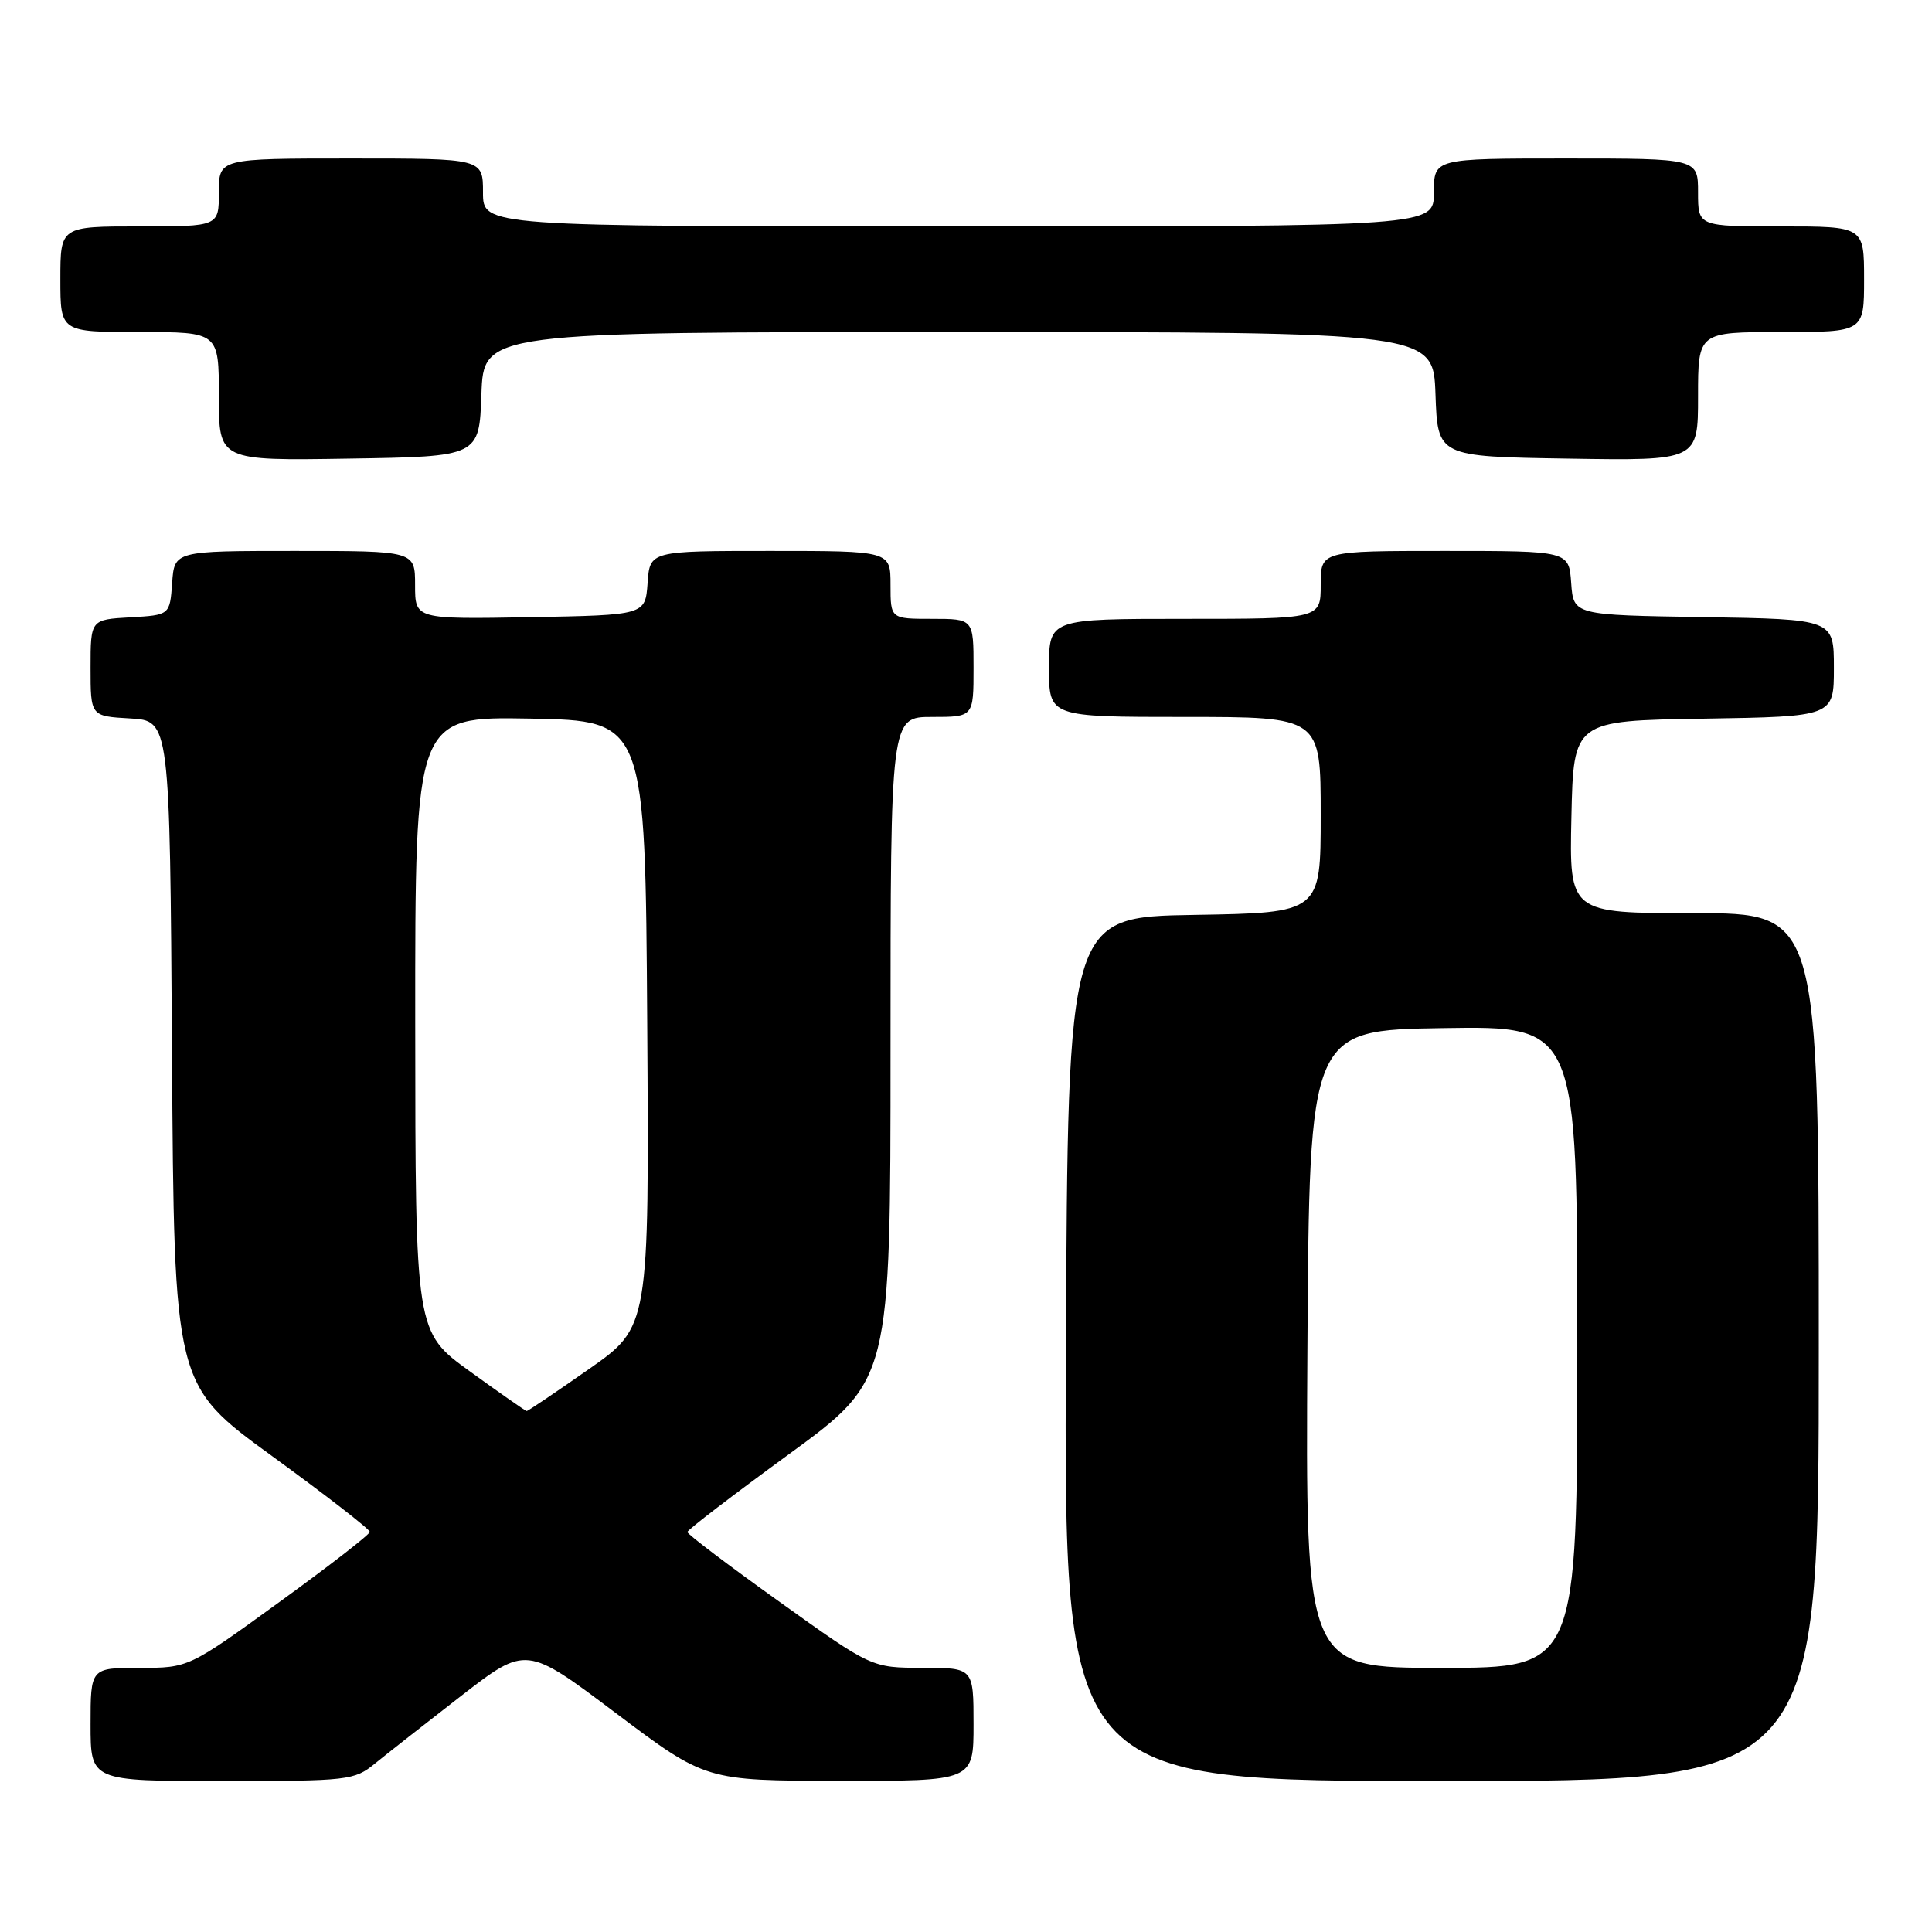 <?xml version="1.0" encoding="UTF-8" standalone="no"?>
<!DOCTYPE svg PUBLIC "-//W3C//DTD SVG 1.1//EN" "http://www.w3.org/Graphics/SVG/1.1/DTD/svg11.dtd" >
<svg xmlns="http://www.w3.org/2000/svg" xmlns:xlink="http://www.w3.org/1999/xlink" version="1.1" viewBox="0 0 256 256">
 <g >
 <path fill="currentColor"
d=" M 49.67 233.69 C 51.23 232.42 56.38 228.38 61.11 224.71 C 69.72 218.05 69.72 218.05 81.61 227.00 C 93.50 235.95 93.50 235.95 111.25 235.97 C 129.00 236.00 129.00 236.00 129.00 228.50 C 129.00 221.00 129.00 221.00 122.25 220.99 C 115.50 220.99 115.50 220.99 103.28 212.24 C 96.56 207.44 91.07 203.28 91.08 203.00 C 91.09 202.72 97.15 198.08 104.55 192.68 C 118.00 182.86 118.00 182.86 118.00 138.93 C 118.00 95.00 118.00 95.00 123.50 95.00 C 129.00 95.00 129.00 95.00 129.00 88.50 C 129.00 82.00 129.00 82.00 123.50 82.00 C 118.00 82.00 118.00 82.00 118.00 77.50 C 118.00 73.00 118.00 73.00 102.06 73.00 C 86.11 73.00 86.11 73.00 85.81 77.25 C 85.50 81.50 85.50 81.50 70.25 81.78 C 55.00 82.05 55.00 82.05 55.00 77.53 C 55.00 73.00 55.00 73.00 39.06 73.00 C 23.11 73.00 23.11 73.00 22.81 77.25 C 22.50 81.50 22.50 81.50 17.25 81.80 C 12.00 82.10 12.00 82.10 12.00 88.50 C 12.00 94.90 12.00 94.90 17.25 95.20 C 22.50 95.50 22.50 95.50 22.79 139.50 C 23.07 183.50 23.07 183.50 36.04 192.93 C 43.17 198.11 49.00 202.64 49.00 202.98 C 49.00 203.32 43.60 207.51 36.99 212.30 C 24.99 221.00 24.99 221.00 18.49 221.00 C 12.00 221.00 12.00 221.00 12.00 228.50 C 12.00 236.00 12.00 236.00 29.42 236.00 C 46.15 236.00 46.96 235.91 49.67 233.69 Z  M 241.00 178.50 C 241.00 121.00 241.00 121.00 224.47 121.00 C 207.94 121.00 207.94 121.00 208.22 108.25 C 208.50 95.50 208.50 95.50 225.75 95.23 C 243.00 94.95 243.00 94.95 243.00 88.50 C 243.00 82.05 243.00 82.05 225.75 81.77 C 208.50 81.50 208.50 81.50 208.19 77.25 C 207.89 73.00 207.89 73.00 191.44 73.00 C 175.00 73.00 175.00 73.00 175.00 77.50 C 175.00 82.00 175.00 82.00 157.00 82.00 C 139.00 82.00 139.00 82.00 139.00 88.50 C 139.00 95.00 139.00 95.00 157.00 95.00 C 175.00 95.00 175.00 95.00 175.00 107.98 C 175.00 120.95 175.00 120.95 158.25 121.23 C 141.50 121.50 141.50 121.50 141.24 178.75 C 140.98 236.00 140.98 236.00 190.99 236.00 C 241.00 236.00 241.00 236.00 241.00 178.50 Z  M 63.79 52.25 C 64.08 44.00 64.08 44.00 127.00 44.00 C 189.92 44.00 189.92 44.00 190.21 52.25 C 190.50 60.50 190.50 60.50 207.75 60.77 C 225.00 61.05 225.00 61.05 225.00 52.52 C 225.00 44.00 225.00 44.00 236.00 44.00 C 247.00 44.00 247.00 44.00 247.00 37.00 C 247.00 30.00 247.00 30.00 236.00 30.00 C 225.00 30.00 225.00 30.00 225.00 25.50 C 225.00 21.00 225.00 21.00 207.50 21.00 C 190.00 21.00 190.00 21.00 190.00 25.50 C 190.00 30.00 190.00 30.00 127.00 30.00 C 64.00 30.00 64.00 30.00 64.00 25.50 C 64.00 21.00 64.00 21.00 46.50 21.00 C 29.00 21.00 29.00 21.00 29.00 25.50 C 29.00 30.00 29.00 30.00 18.50 30.00 C 8.00 30.00 8.00 30.00 8.00 37.00 C 8.00 44.00 8.00 44.00 18.50 44.00 C 29.00 44.00 29.00 44.00 29.00 52.52 C 29.00 61.05 29.00 61.05 46.25 60.77 C 63.50 60.50 63.50 60.50 63.79 52.25 Z  M 62.27 181.72 C 55.04 176.50 55.04 176.50 55.02 135.72 C 55.00 94.95 55.00 94.95 70.25 95.22 C 85.50 95.50 85.50 95.50 85.76 135.66 C 86.02 175.82 86.02 175.82 78.04 181.41 C 73.65 184.48 69.94 186.99 69.78 186.97 C 69.63 186.96 66.25 184.60 62.27 181.72 Z  M 173.24 178.75 C 173.50 136.50 173.50 136.50 191.25 136.23 C 209.00 135.95 209.00 135.95 209.00 178.48 C 209.00 221.00 209.00 221.00 190.99 221.00 C 172.98 221.00 172.98 221.00 173.24 178.75 Z "/>
</g>
</svg>